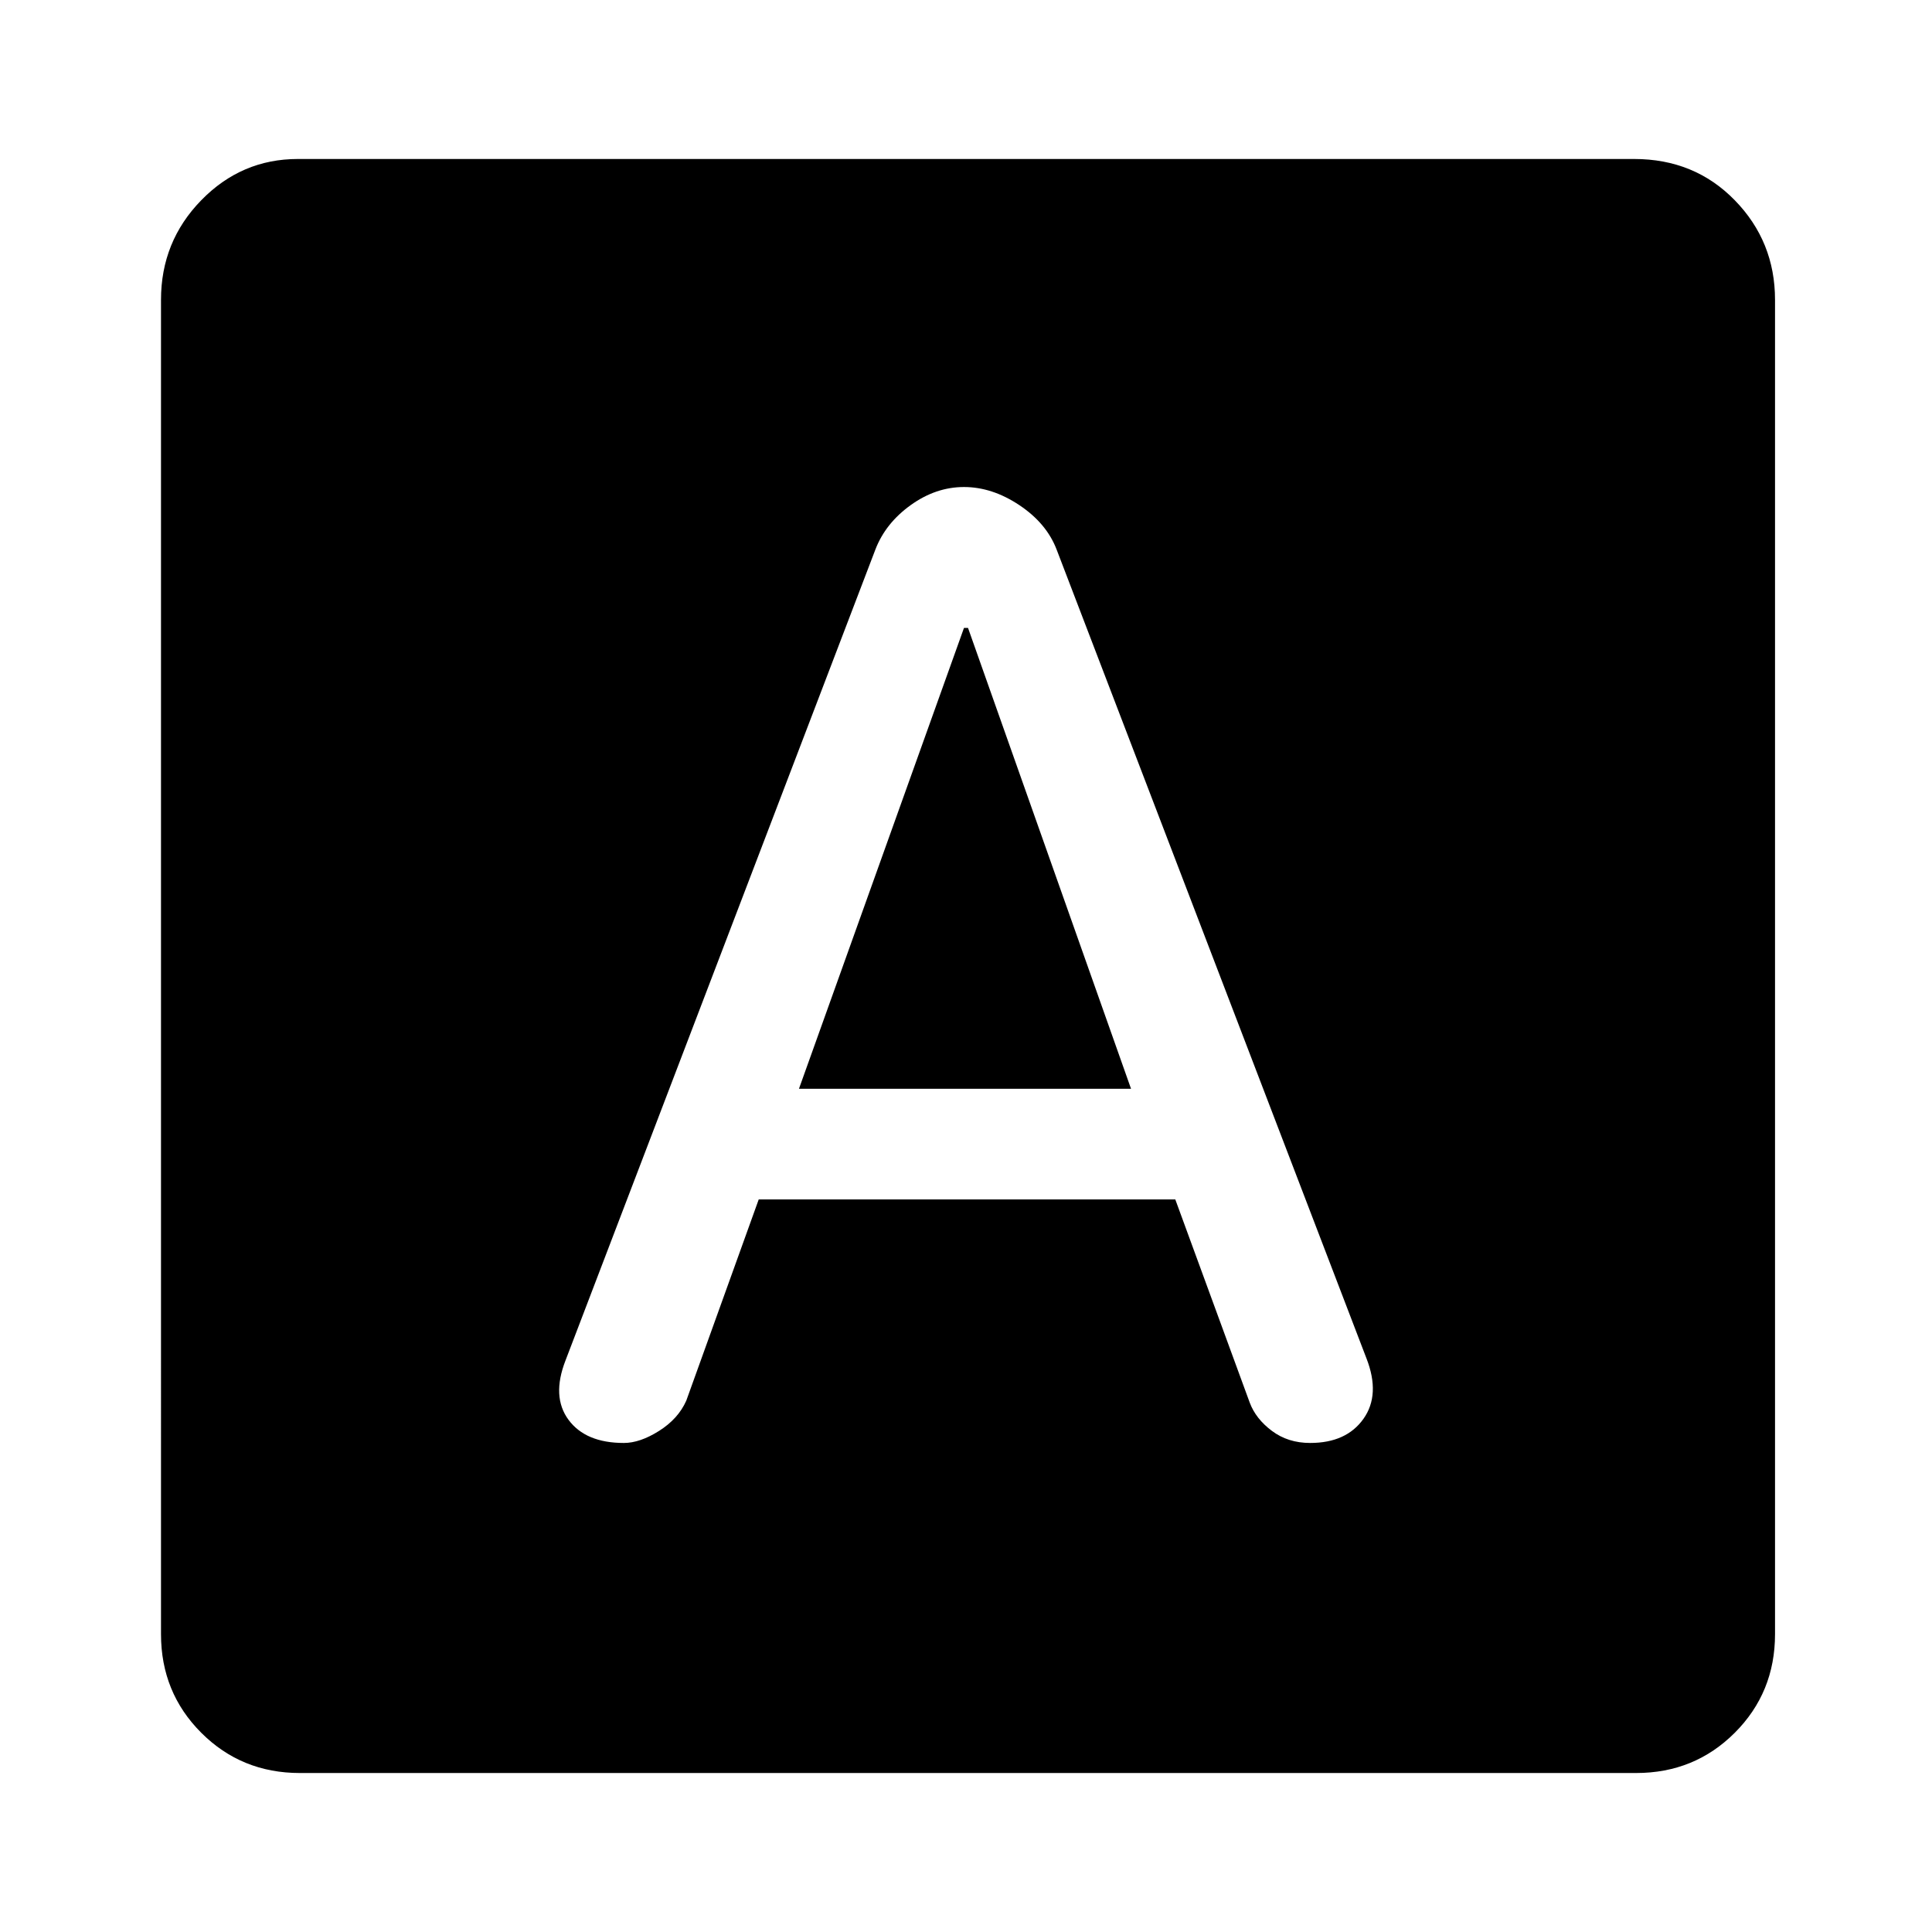 <svg xmlns="http://www.w3.org/2000/svg" height="48" width="48"><path d="M15.5 35.85q.4 0 .875-.3t.675-.75l1.8-5H29.2l1.85 5.05q.15.4.55.7.4.3.95.3.9 0 1.325-.6.425-.6.075-1.5l-7.7-20.1q-.25-.65-.925-1.1-.675-.45-1.375-.45t-1.325.45q-.625.45-.875 1.1l-7.7 20.15q-.35.9.075 1.475.425.575 1.375.575Zm4.35-8.8 4.1-11.45h.1l4.05 11.45Zm-12.4 17q-1.45 0-2.45-1-1-1-1-2.45V7.45Q4 6 5 4.975 6 3.95 7.4 3.95h33.2q1.5 0 2.5 1.025t1 2.475V40.6q0 1.45-1 2.45-1 1-2.45 1Z"/></svg>